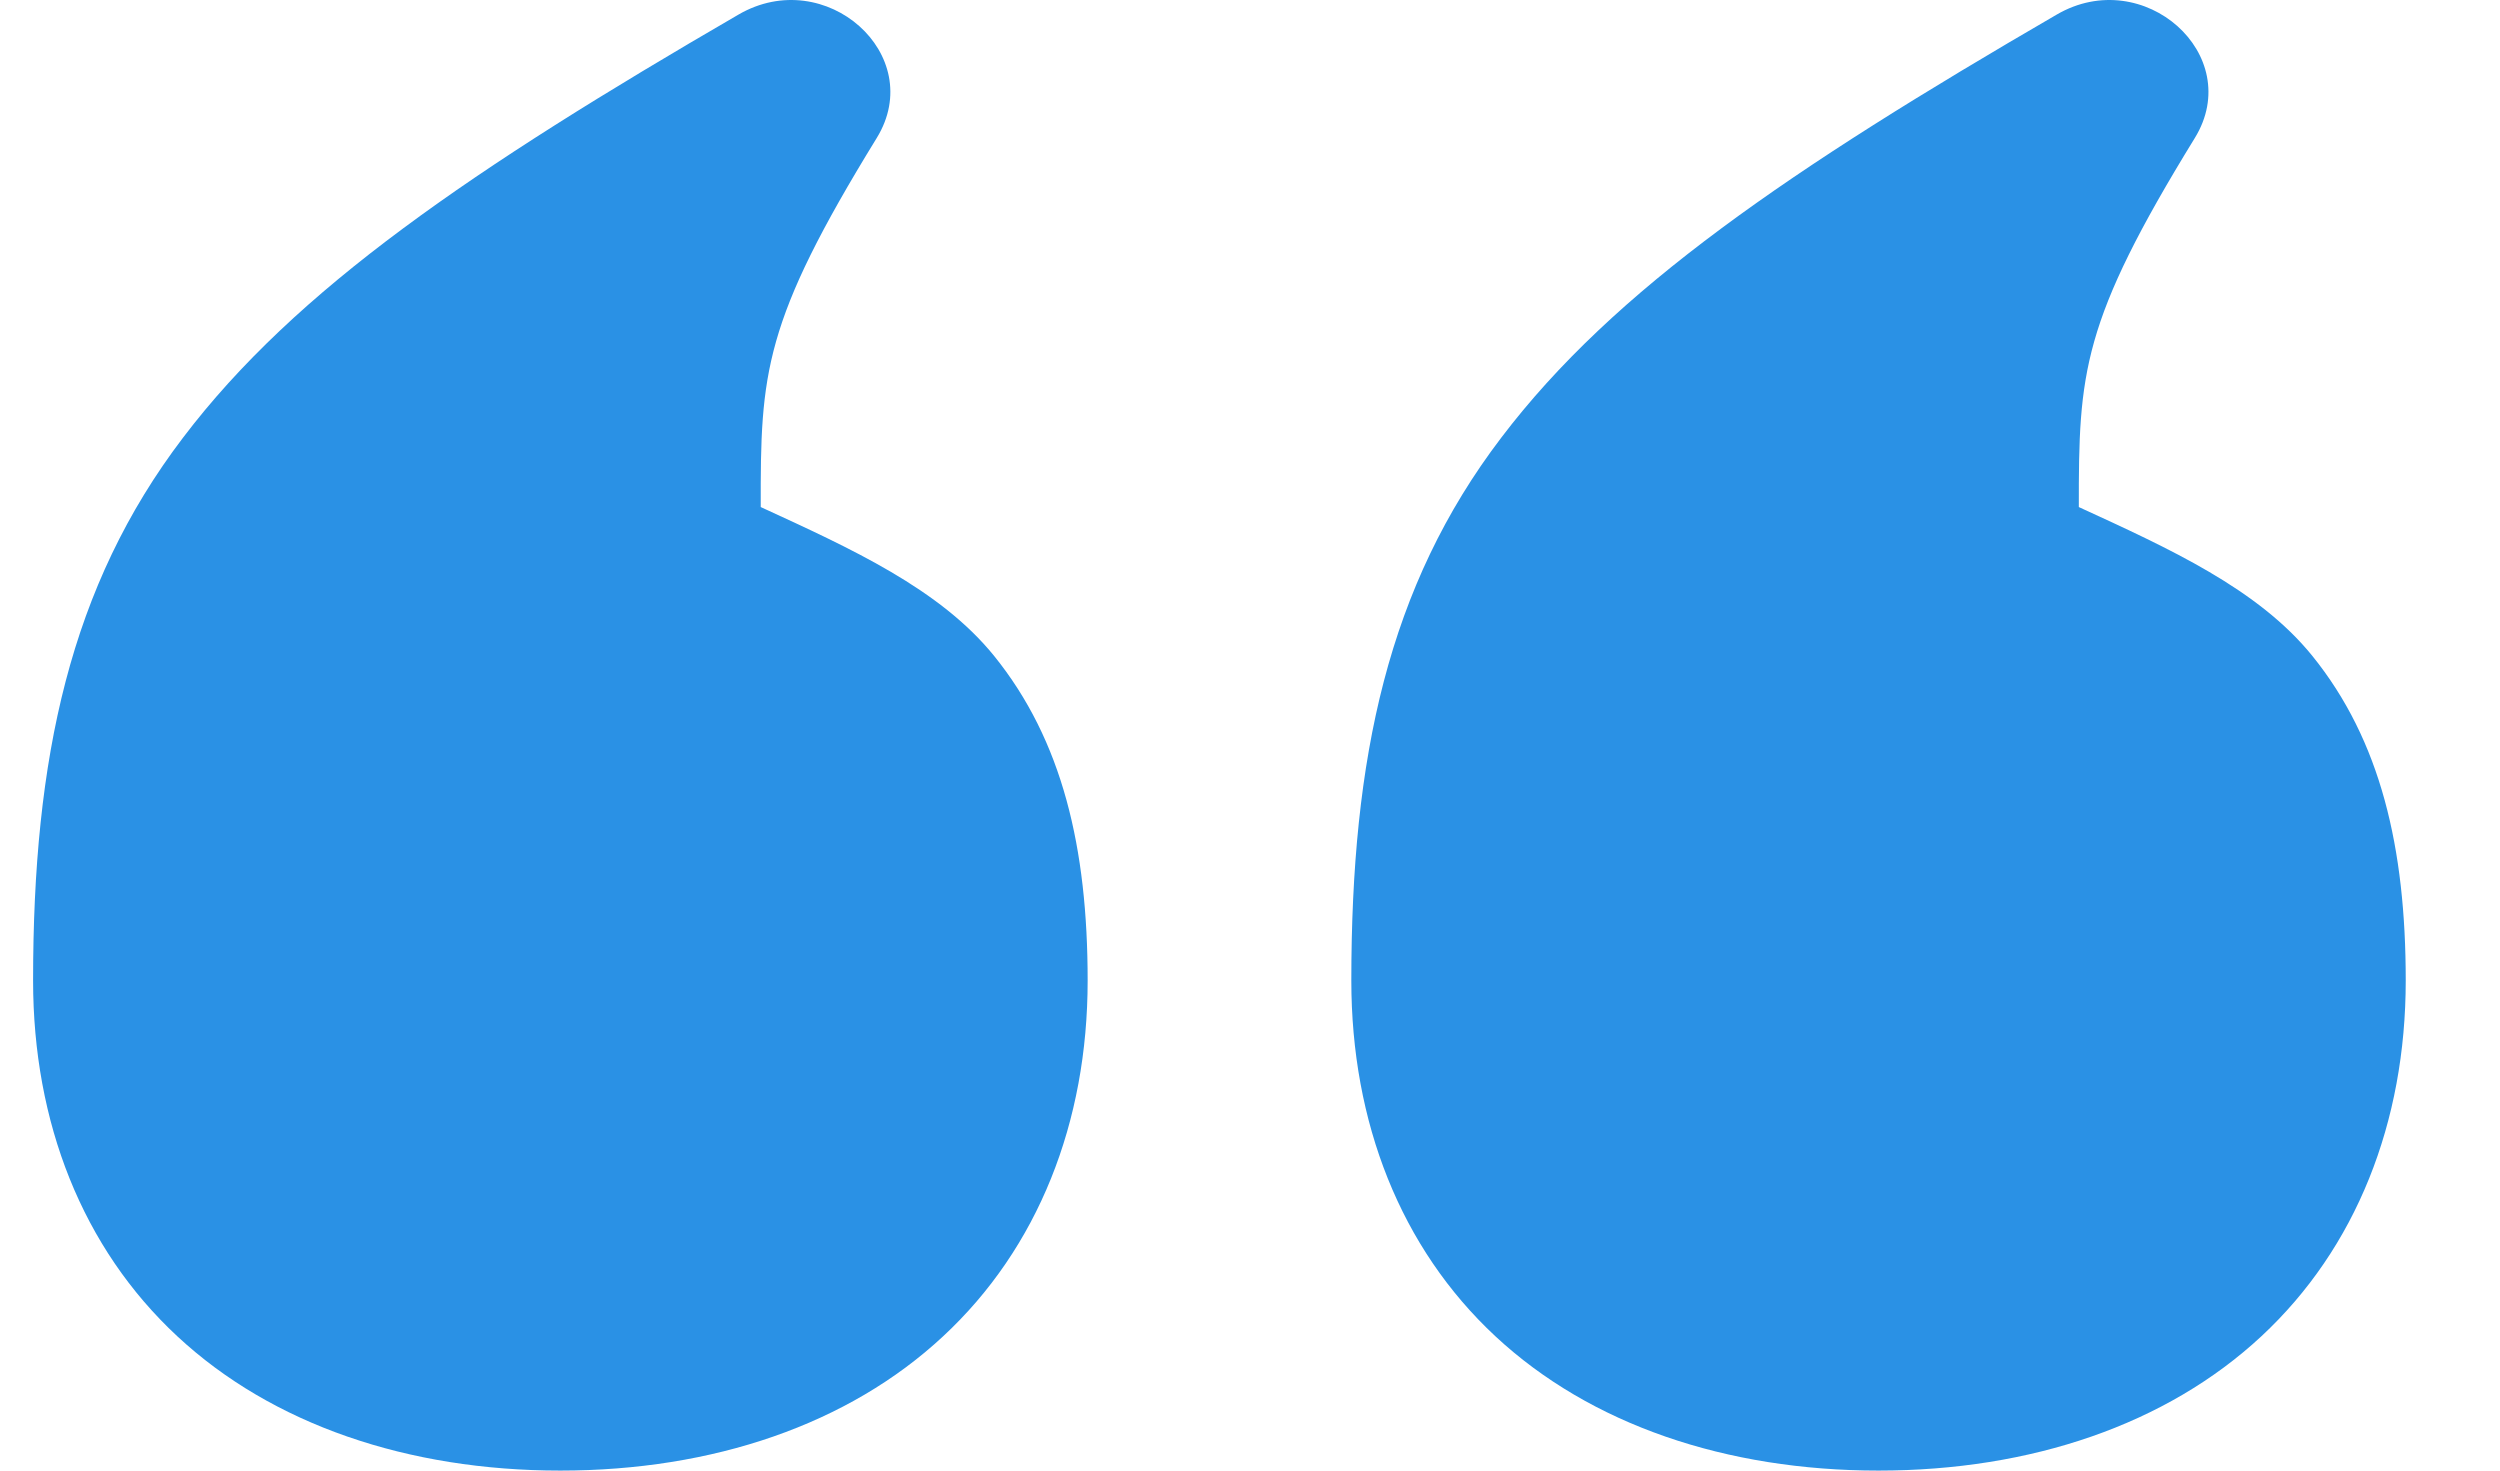 <svg width="17" height="10" viewBox="0 0 17 10" fill="none" xmlns="http://www.w3.org/2000/svg">
<path d="M12.774 10C13.81 10 14.732 9.687 15.377 9.087C16.022 8.487 16.359 7.632 16.359 6.668C16.359 5.766 16.189 5.035 15.723 4.459C15.354 4.004 14.755 3.732 14.136 3.448C14.135 2.534 14.154 2.192 14.925 0.938C15.271 0.374 14.577 -0.245 13.986 0.099C12.172 1.152 10.975 1.966 10.208 2.977C9.439 3.987 9.189 5.152 9.189 6.668C9.189 7.632 9.524 8.487 10.169 9.087C10.815 9.688 11.738 10 12.774 10ZM3.81 10C4.847 10 5.769 9.687 6.413 9.087C7.059 8.487 7.396 7.632 7.396 6.668C7.396 5.766 7.225 5.035 6.759 4.459C6.39 4.004 5.791 3.732 5.173 3.448C5.171 2.534 5.191 2.192 5.962 0.938C6.308 0.374 5.614 -0.245 5.022 0.099C3.208 1.152 2.011 1.966 1.244 2.977C0.476 3.987 0.225 5.152 0.225 6.668C0.225 7.632 0.56 8.487 1.206 9.087C1.851 9.687 2.774 10 3.81 10Z" fill="#2A91E5"/>
</svg>
